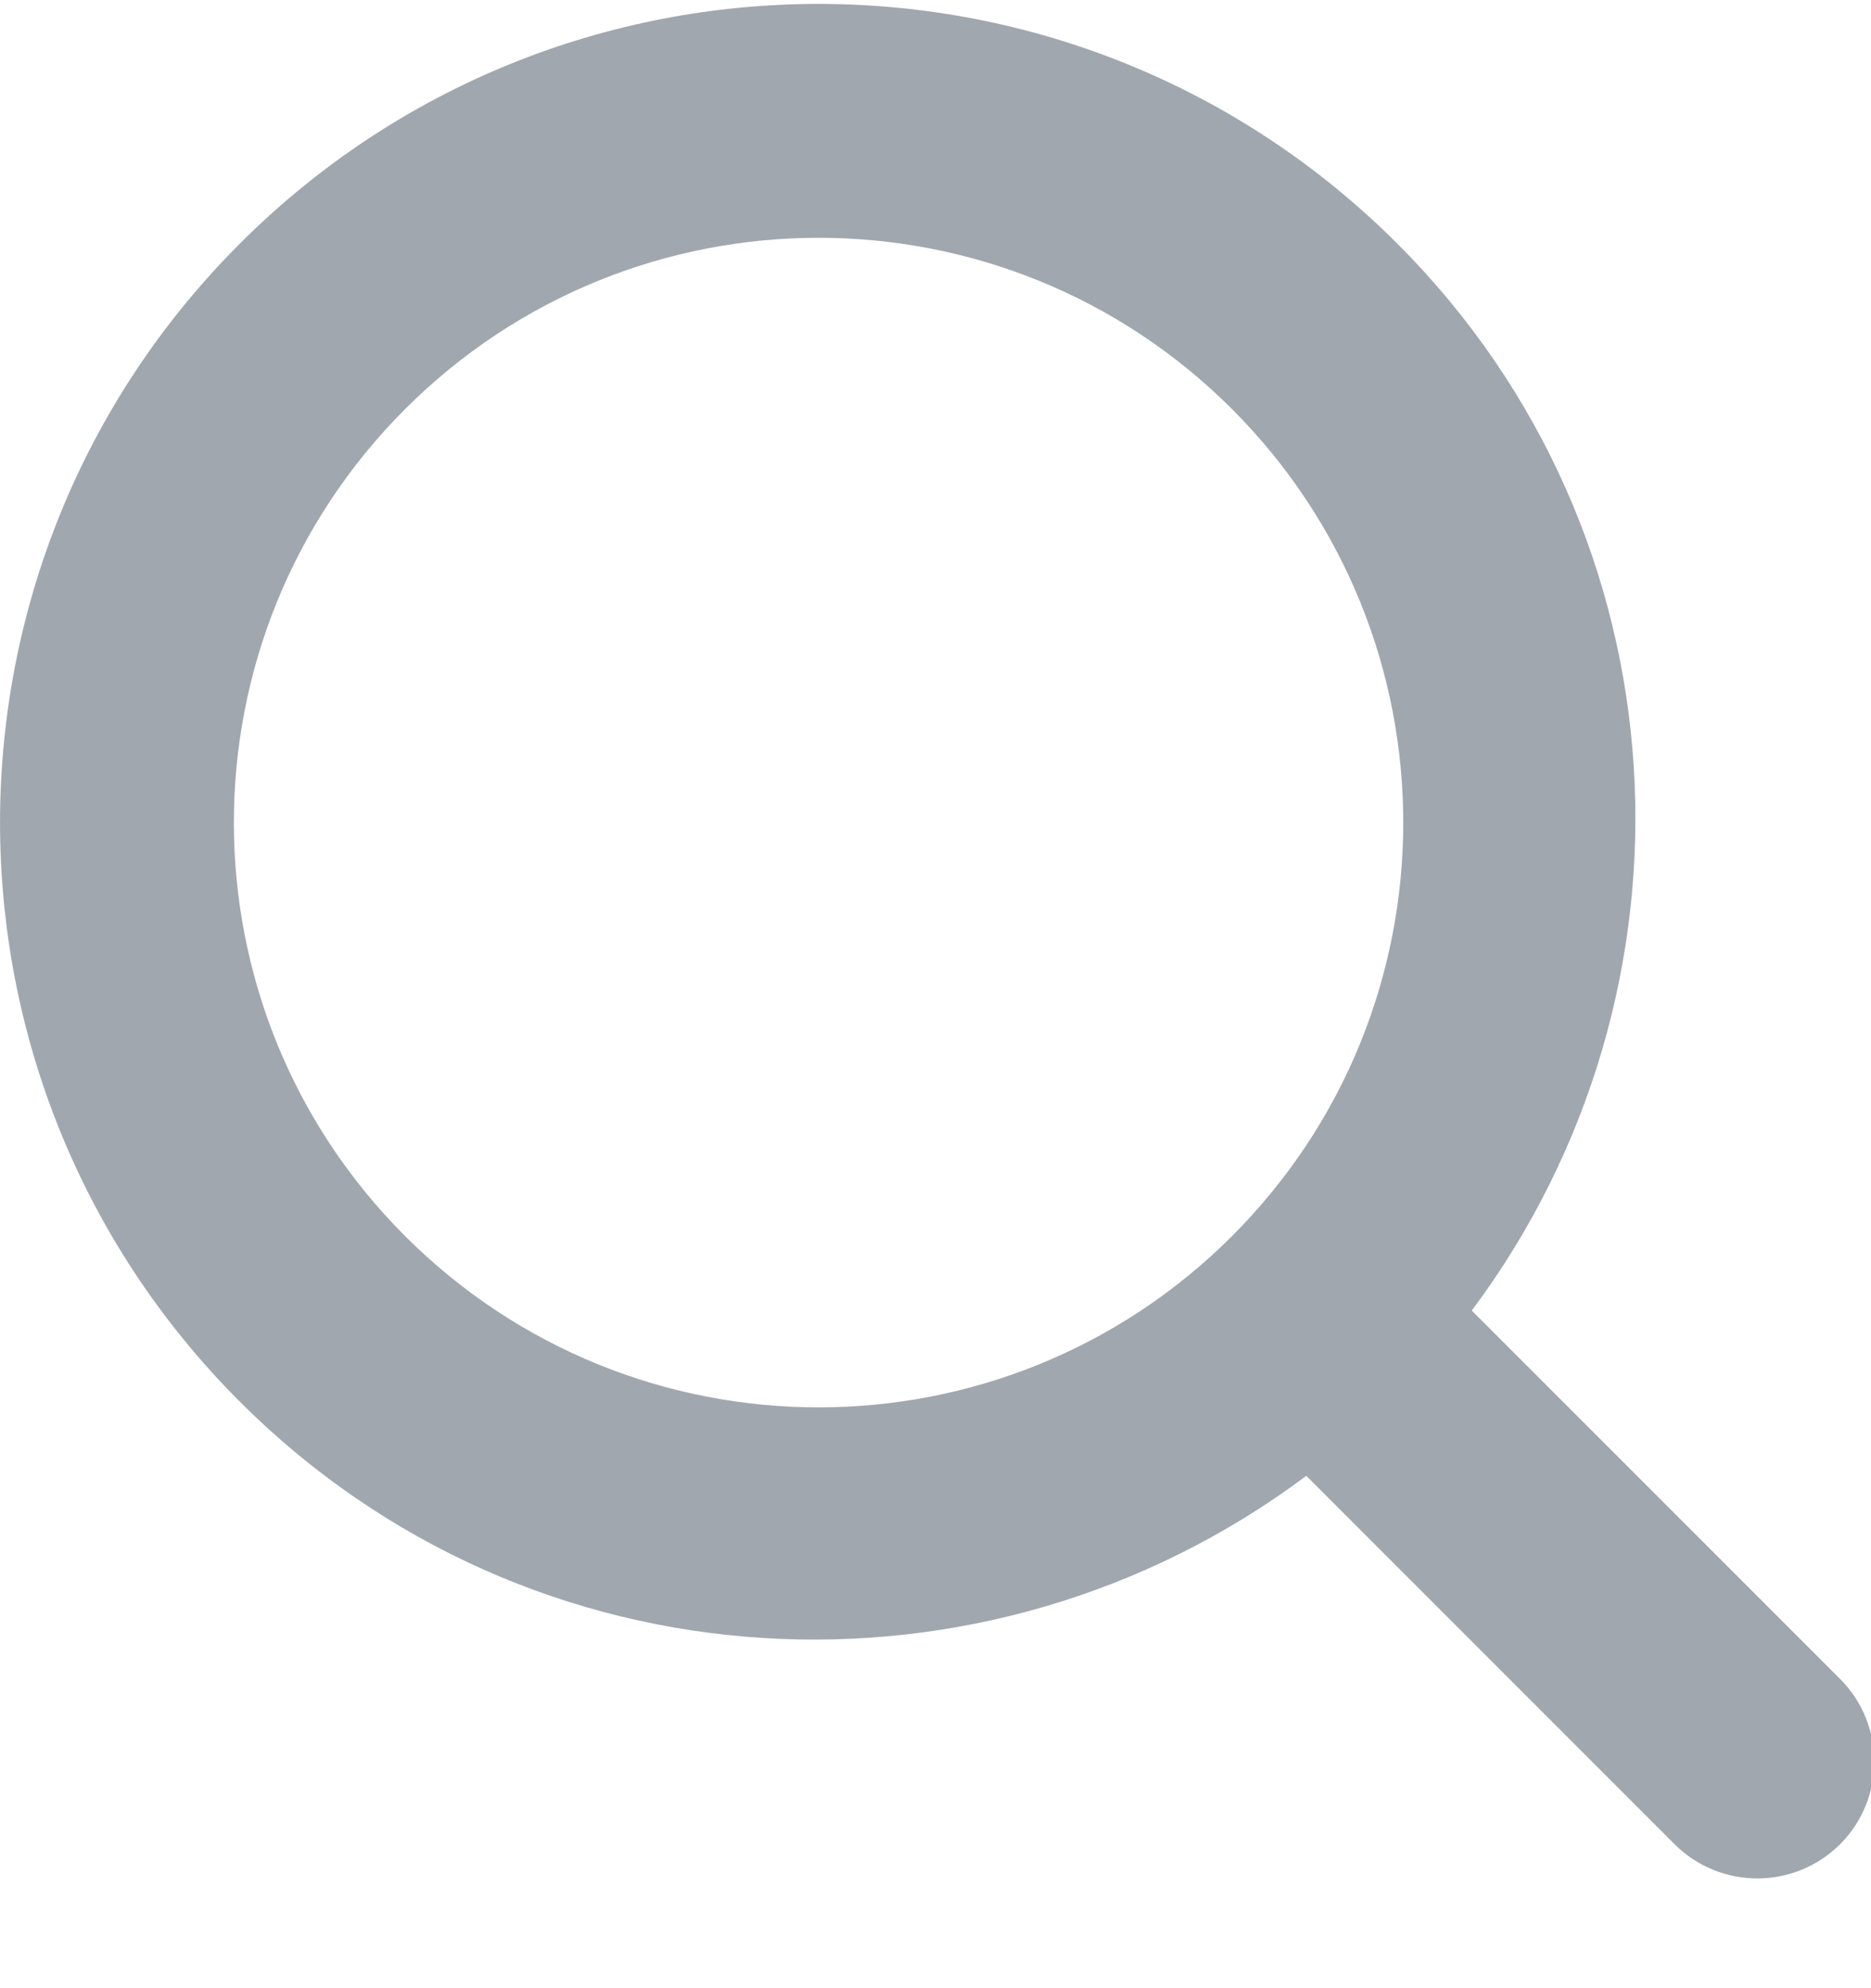 <?xml version="1.0" encoding="UTF-8"?>
<svg width="16px" height="17px" viewBox="0 0 16 17" version="1.1" xmlns="http://www.w3.org/2000/svg" xmlns:xlink="http://www.w3.org/1999/xlink">
    <!-- Generator: sketchtool 40.1 (33804) - http://www.bohemiancoding.com/sketch -->
    <title>67CFDEE9-F14A-4ABD-A350-EEA5F1C4B517</title>
    <desc>Created with sketchtool.</desc>
    <defs></defs>
    <g id="Final" stroke="none" stroke-width="1" fill="none" fill-rule="evenodd">
        <g id="Messages" transform="translate(-445, -253)" fill="#A1A7AF">
            <g id="Group" transform="translate(105, 187.034)">
                <g id="Secondary-Bar" transform="translate(0, 41)">
                    <g id="Search-Box" transform="translate(30, 15)">
                        <path d="M320.536,13.464 C318.582,11.511 315.418,11.511 313.464,13.464 C311.512,15.418 311.512,18.582 313.464,20.535 C315.418,22.488 318.582,22.488 320.536,20.535 C322.488,18.582 322.488,15.418 320.536,13.464 M325.736,25.735 C325.344,26.125 324.712,26.125 324.32,25.735 L321.171,22.585 C318.43,24.636 314.541,24.442 312.05,21.95 C309.317,19.216 309.317,14.784 312.05,12.05 C314.784,9.316 319.216,9.316 321.95,12.05 C324.442,14.541 324.635,18.43 322.586,21.172 L325.736,24.322 C326.125,24.712 326.125,25.345 325.736,25.735" id="Icon"></path>
                    </g>
                </g>
            </g>
        </g>
    </g>
</svg>